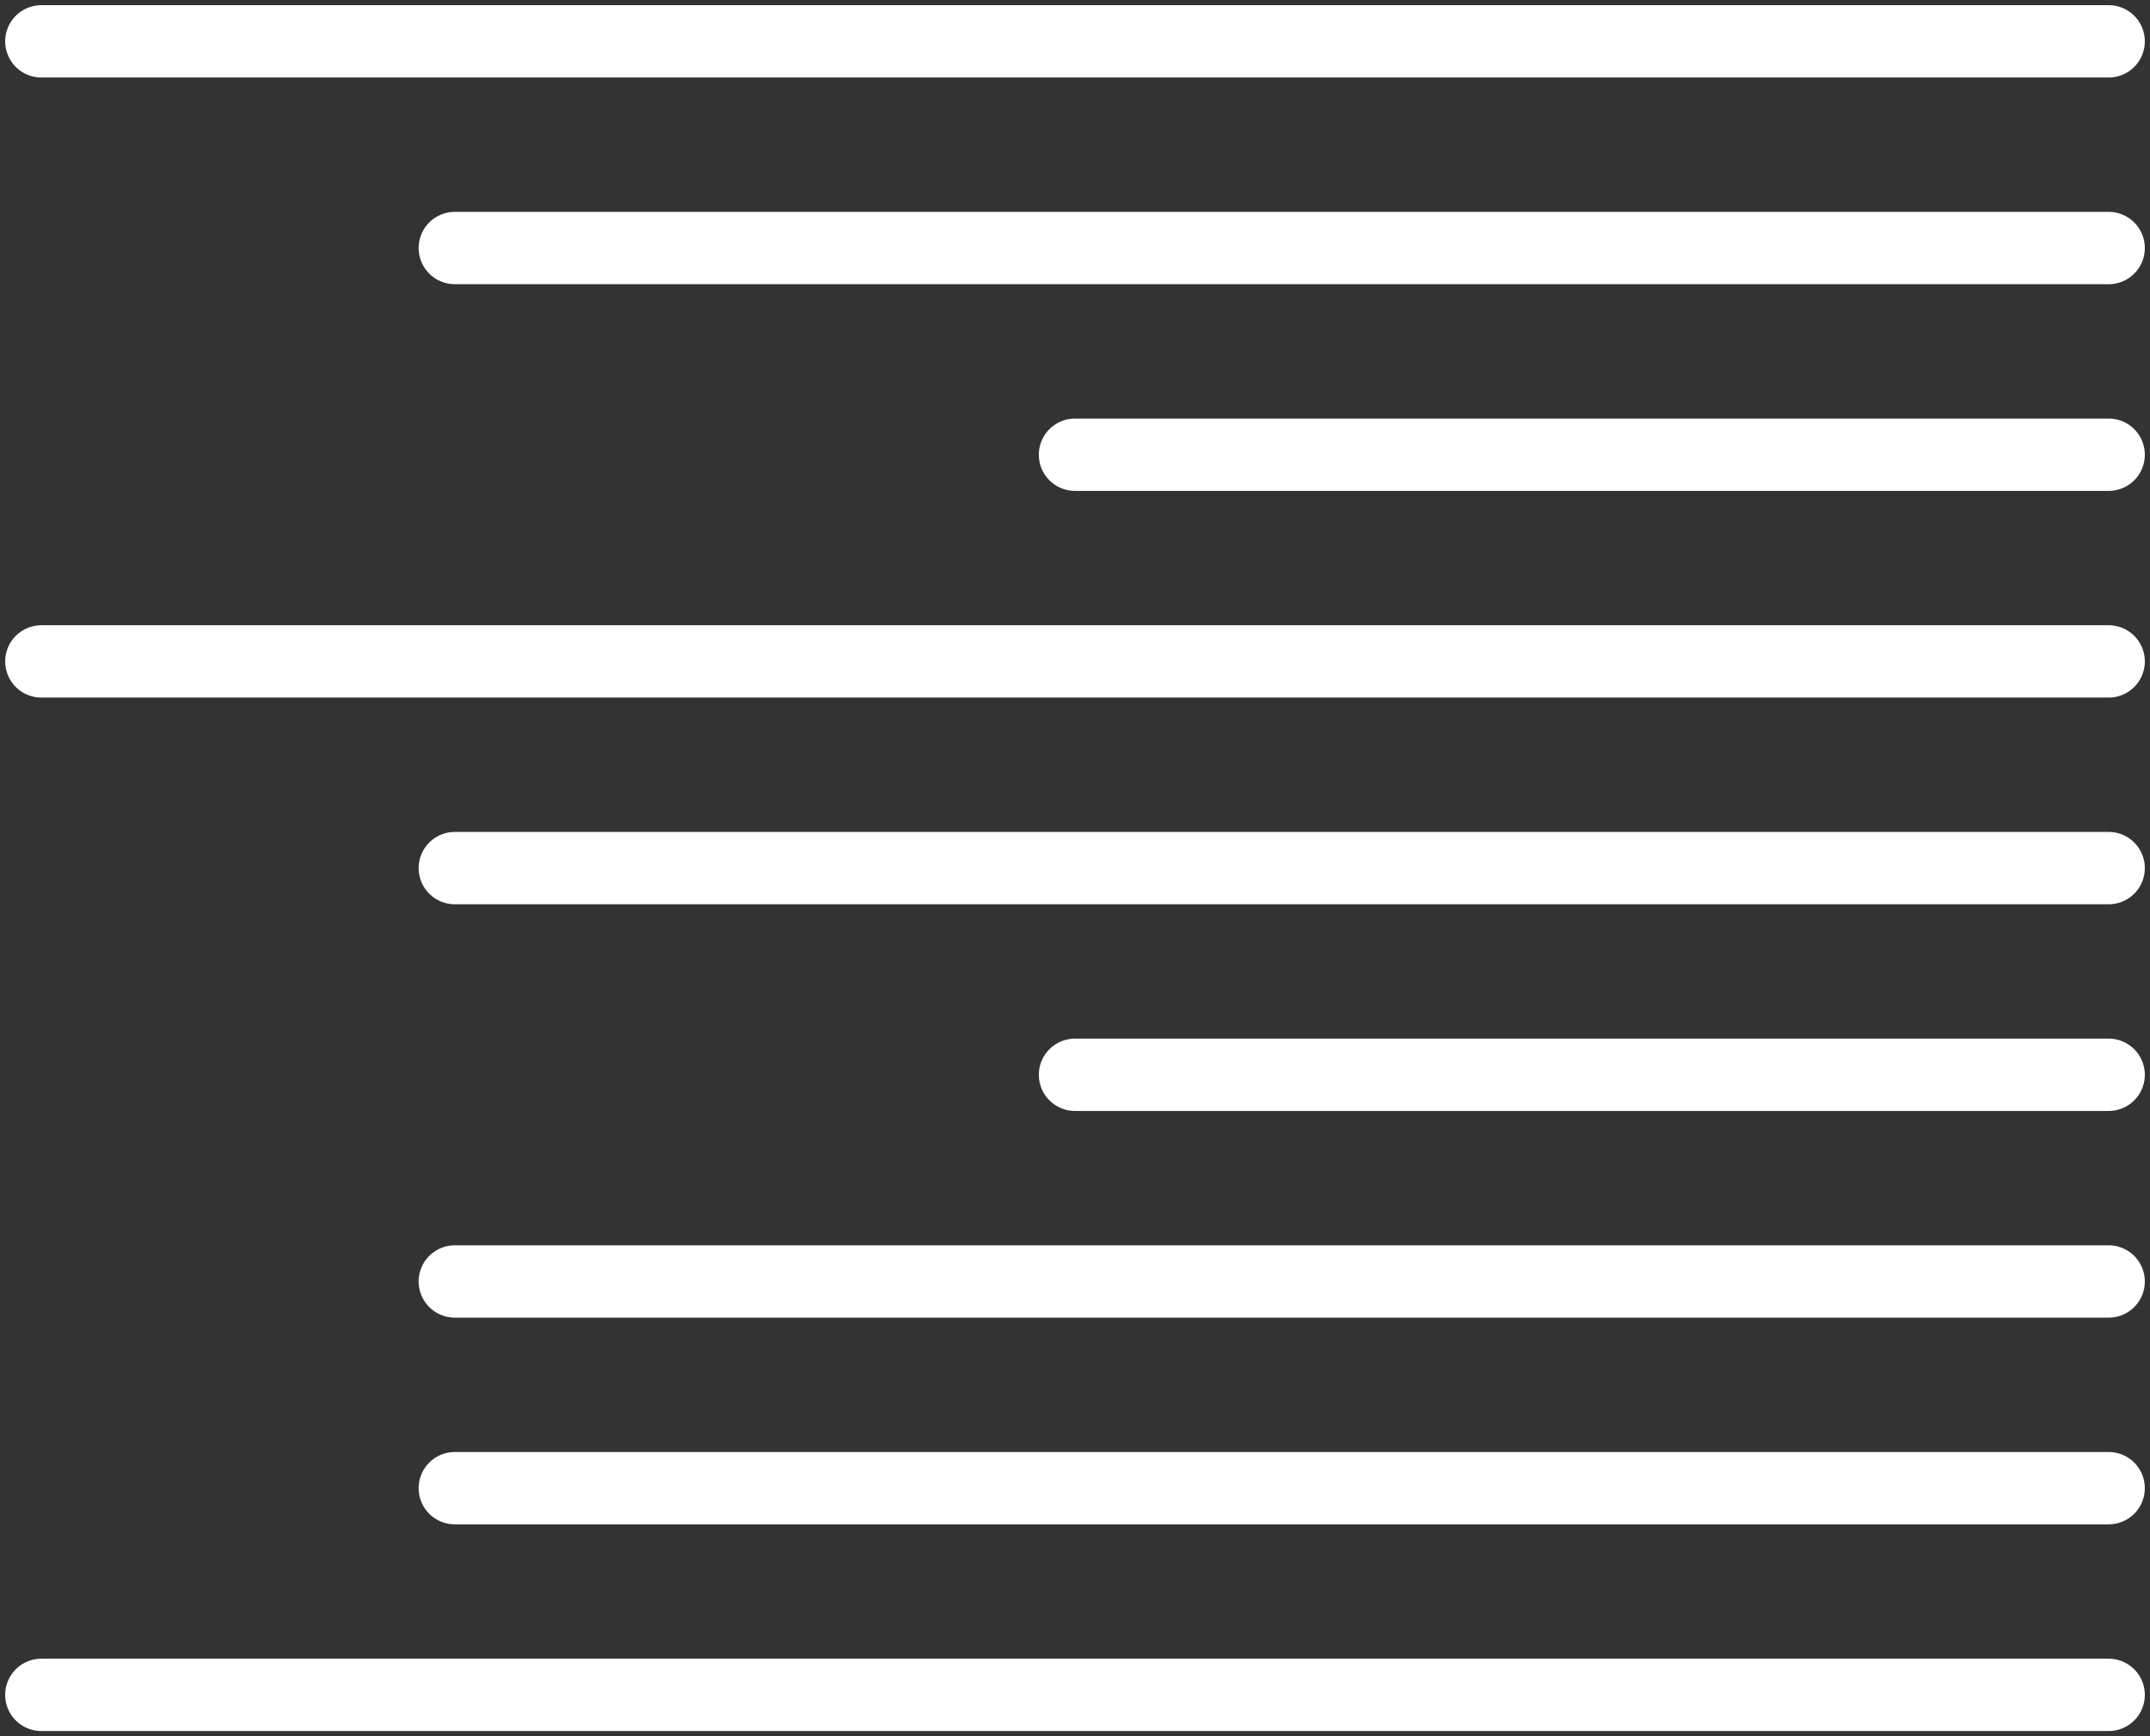 <?xml version="1.0" encoding="UTF-8"?>
<svg width="104px" height="84px" viewBox="0 0 104 84" version="1.1" xmlns="http://www.w3.org/2000/svg" xmlns:xlink="http://www.w3.org/1999/xlink">
    <rect x="0" y="0" width="104" height="84" fill="#333333" stroke="none"/>
    <!-- Generator: Sketch 46.2 (44496) - http://www.bohemiancoding.com/sketch -->
    <title>layouts-39</title>
    <desc>Created with Sketch.</desc>
    <defs></defs>
    <g id="ALL" stroke="none" stroke-width="1" fill="none" fill-rule="evenodd" stroke-linecap="round" stroke-linejoin="round">
        <g id="Secondary" transform="translate(-6305, -9926)" stroke="#FFFFFF" stroke-width="3.5">
            <g id="layouts-39" transform="translate(6357, 9968) scale(-1, 1) translate(-6357, -9968) translate(6307, 9927)">
                <path d="M0,1 L100,1" id="Layer-1"></path>
                <path d="M0,81 L100,81" id="Layer-2"></path>
                <path d="M0,71 L80,71" id="Layer-3"></path>
                <path d="M0,61 L80,61" id="Layer-4"></path>
                <path d="M0,51 L50,51" id="Layer-5"></path>
                <path d="M0,41 L80,41" id="Layer-6"></path>
                <path d="M0,31 L100,31" id="Layer-7"></path>
                <path d="M0,21 L50,21" id="Layer-8"></path>
                <path d="M0,11 L80,11" id="Layer-9"></path>
            </g>
        </g>
    </g>
</svg>